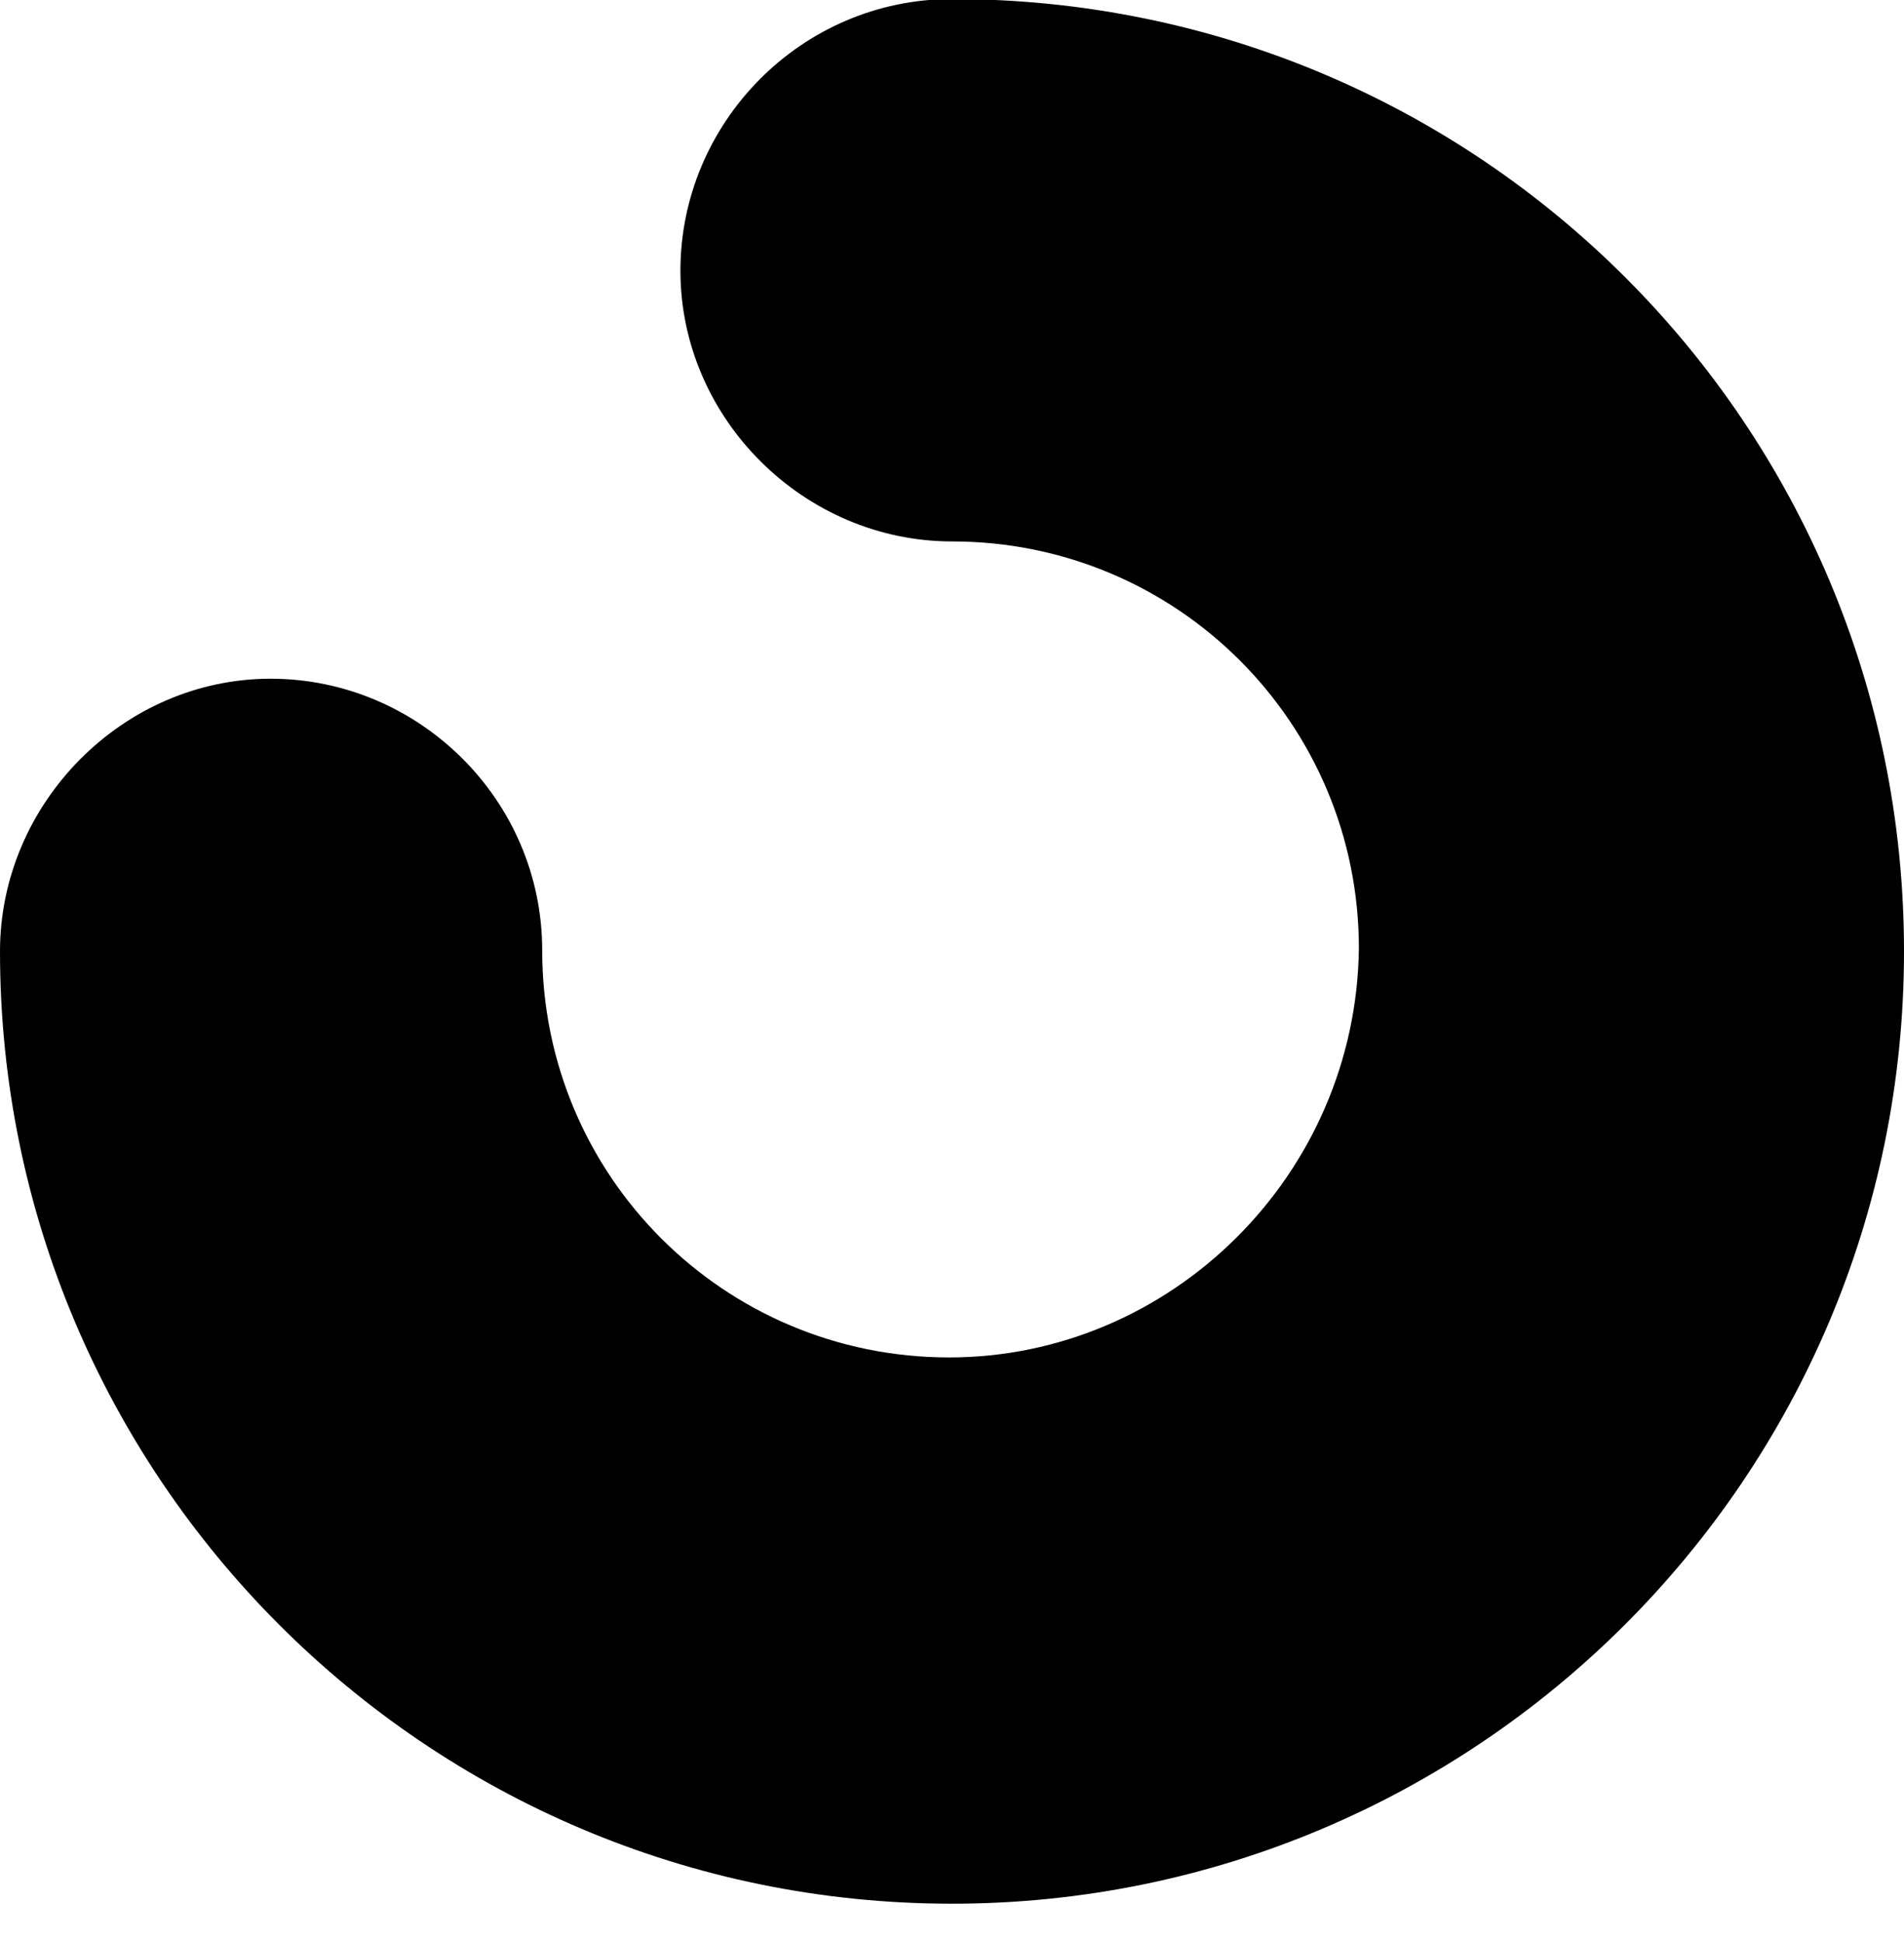 <?xml version="1.0" encoding="utf-8"?>
<!-- Generator: Adobe Illustrator 24.0.3, SVG Export Plug-In . SVG Version: 6.00 Build 0)  -->
<svg version="1.1" id="Layer_1" xmlns="http://www.w3.org/2000/svg" xmlns:xlink="http://www.w3.org/1999/xlink" x="0px" y="0px"
	 viewBox="0 0 197 200.9" style="enable-background:new 0 0 197 200.9;" xml:space="preserve">
<path d="M98.2,140.4c-23.3,0-42.1-18.8-42.1-42.1c0-15.6-12.8-28.1-28.1-28.1S0,83.1,0,98.4c0,54.2,44,98.5,98.5,98.5
	c54.2,0,98.5-44,98.5-98.5S153-0.1,98.5-0.1c-15.6,0-28.1,12.8-28.1,28.1S83.2,56,98.5,56c23.3,0,42.1,18.8,42.1,42.1
	C140.3,121.6,121.1,140.4,98.2,140.4z"/>
</svg>
